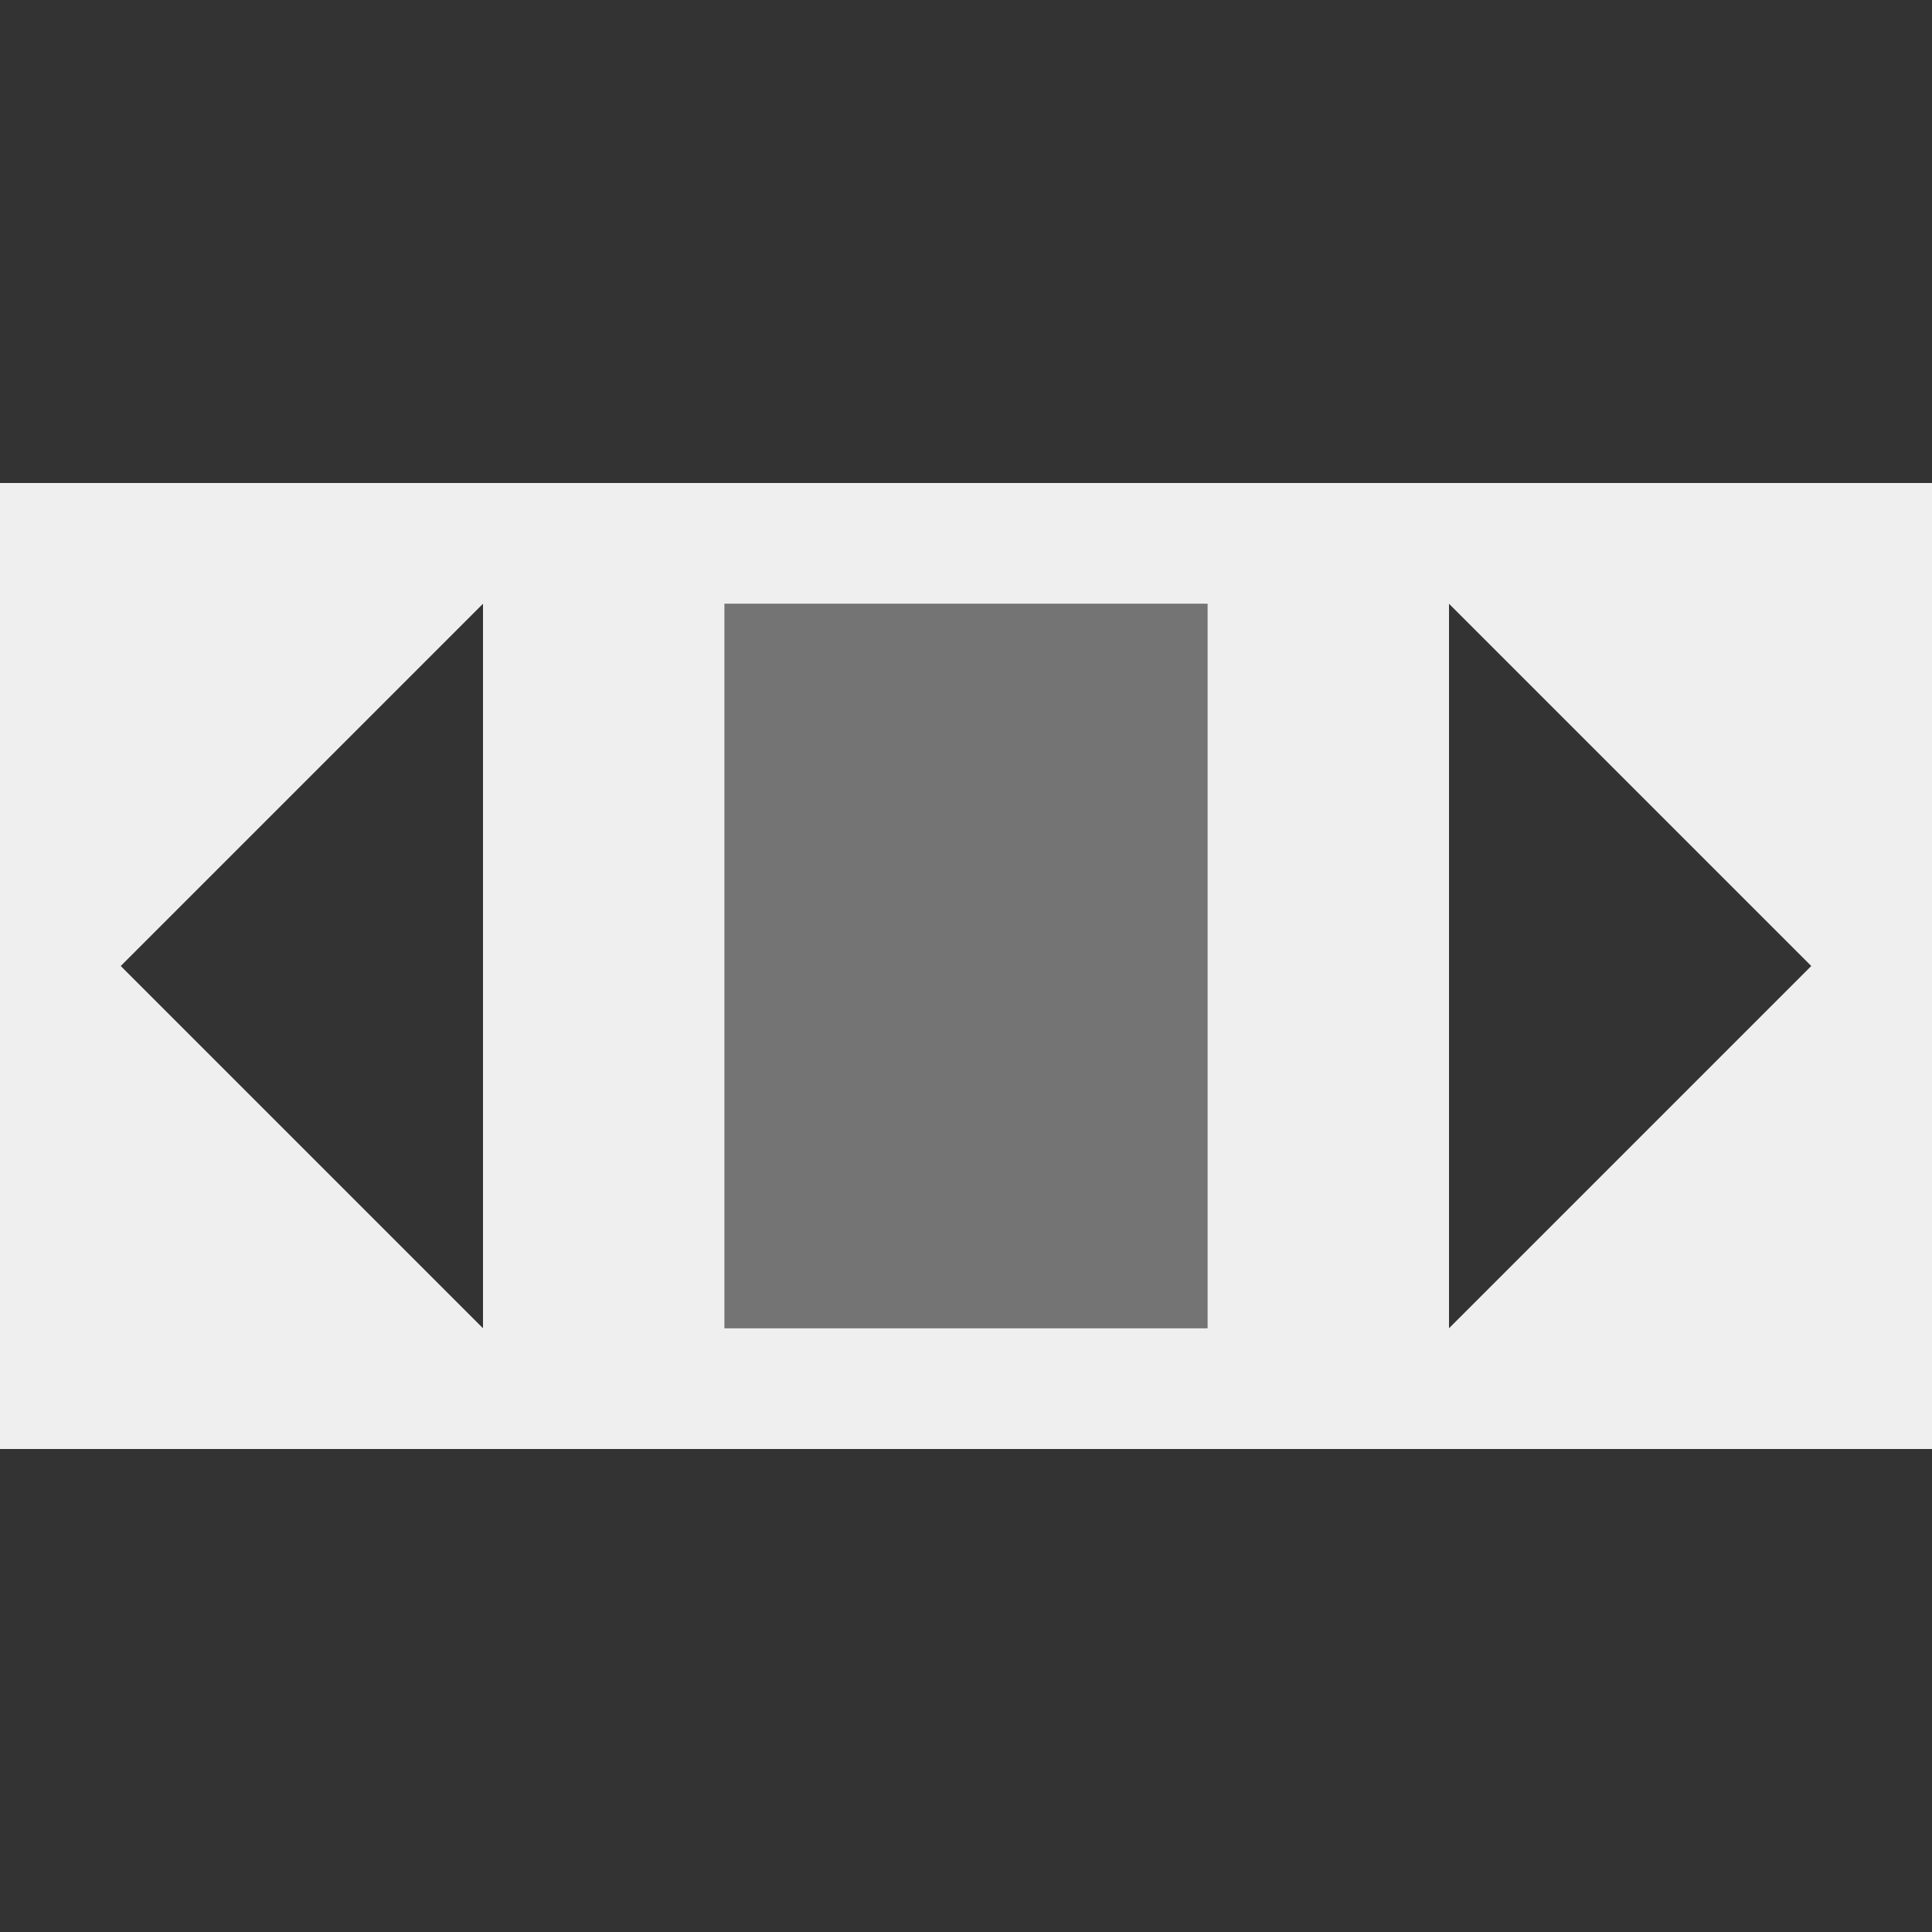 <svg viewBox="0 0 16 16" xmlns="http://www.w3.org/2000/svg"><rect x="0" y="0" width="16" height="16" fill="#333333" stroke="none"/><g fill="#efefef" transform="matrix(0 1 -1 0 16 0)"><path d="m4 0v16h8v-16zm4 1 3 3h-6zm-3 5h6v4h-6zm0 6h6l-3 3z"/><path d="m5 6v4h6v-4z" opacity=".35"/></g></svg>